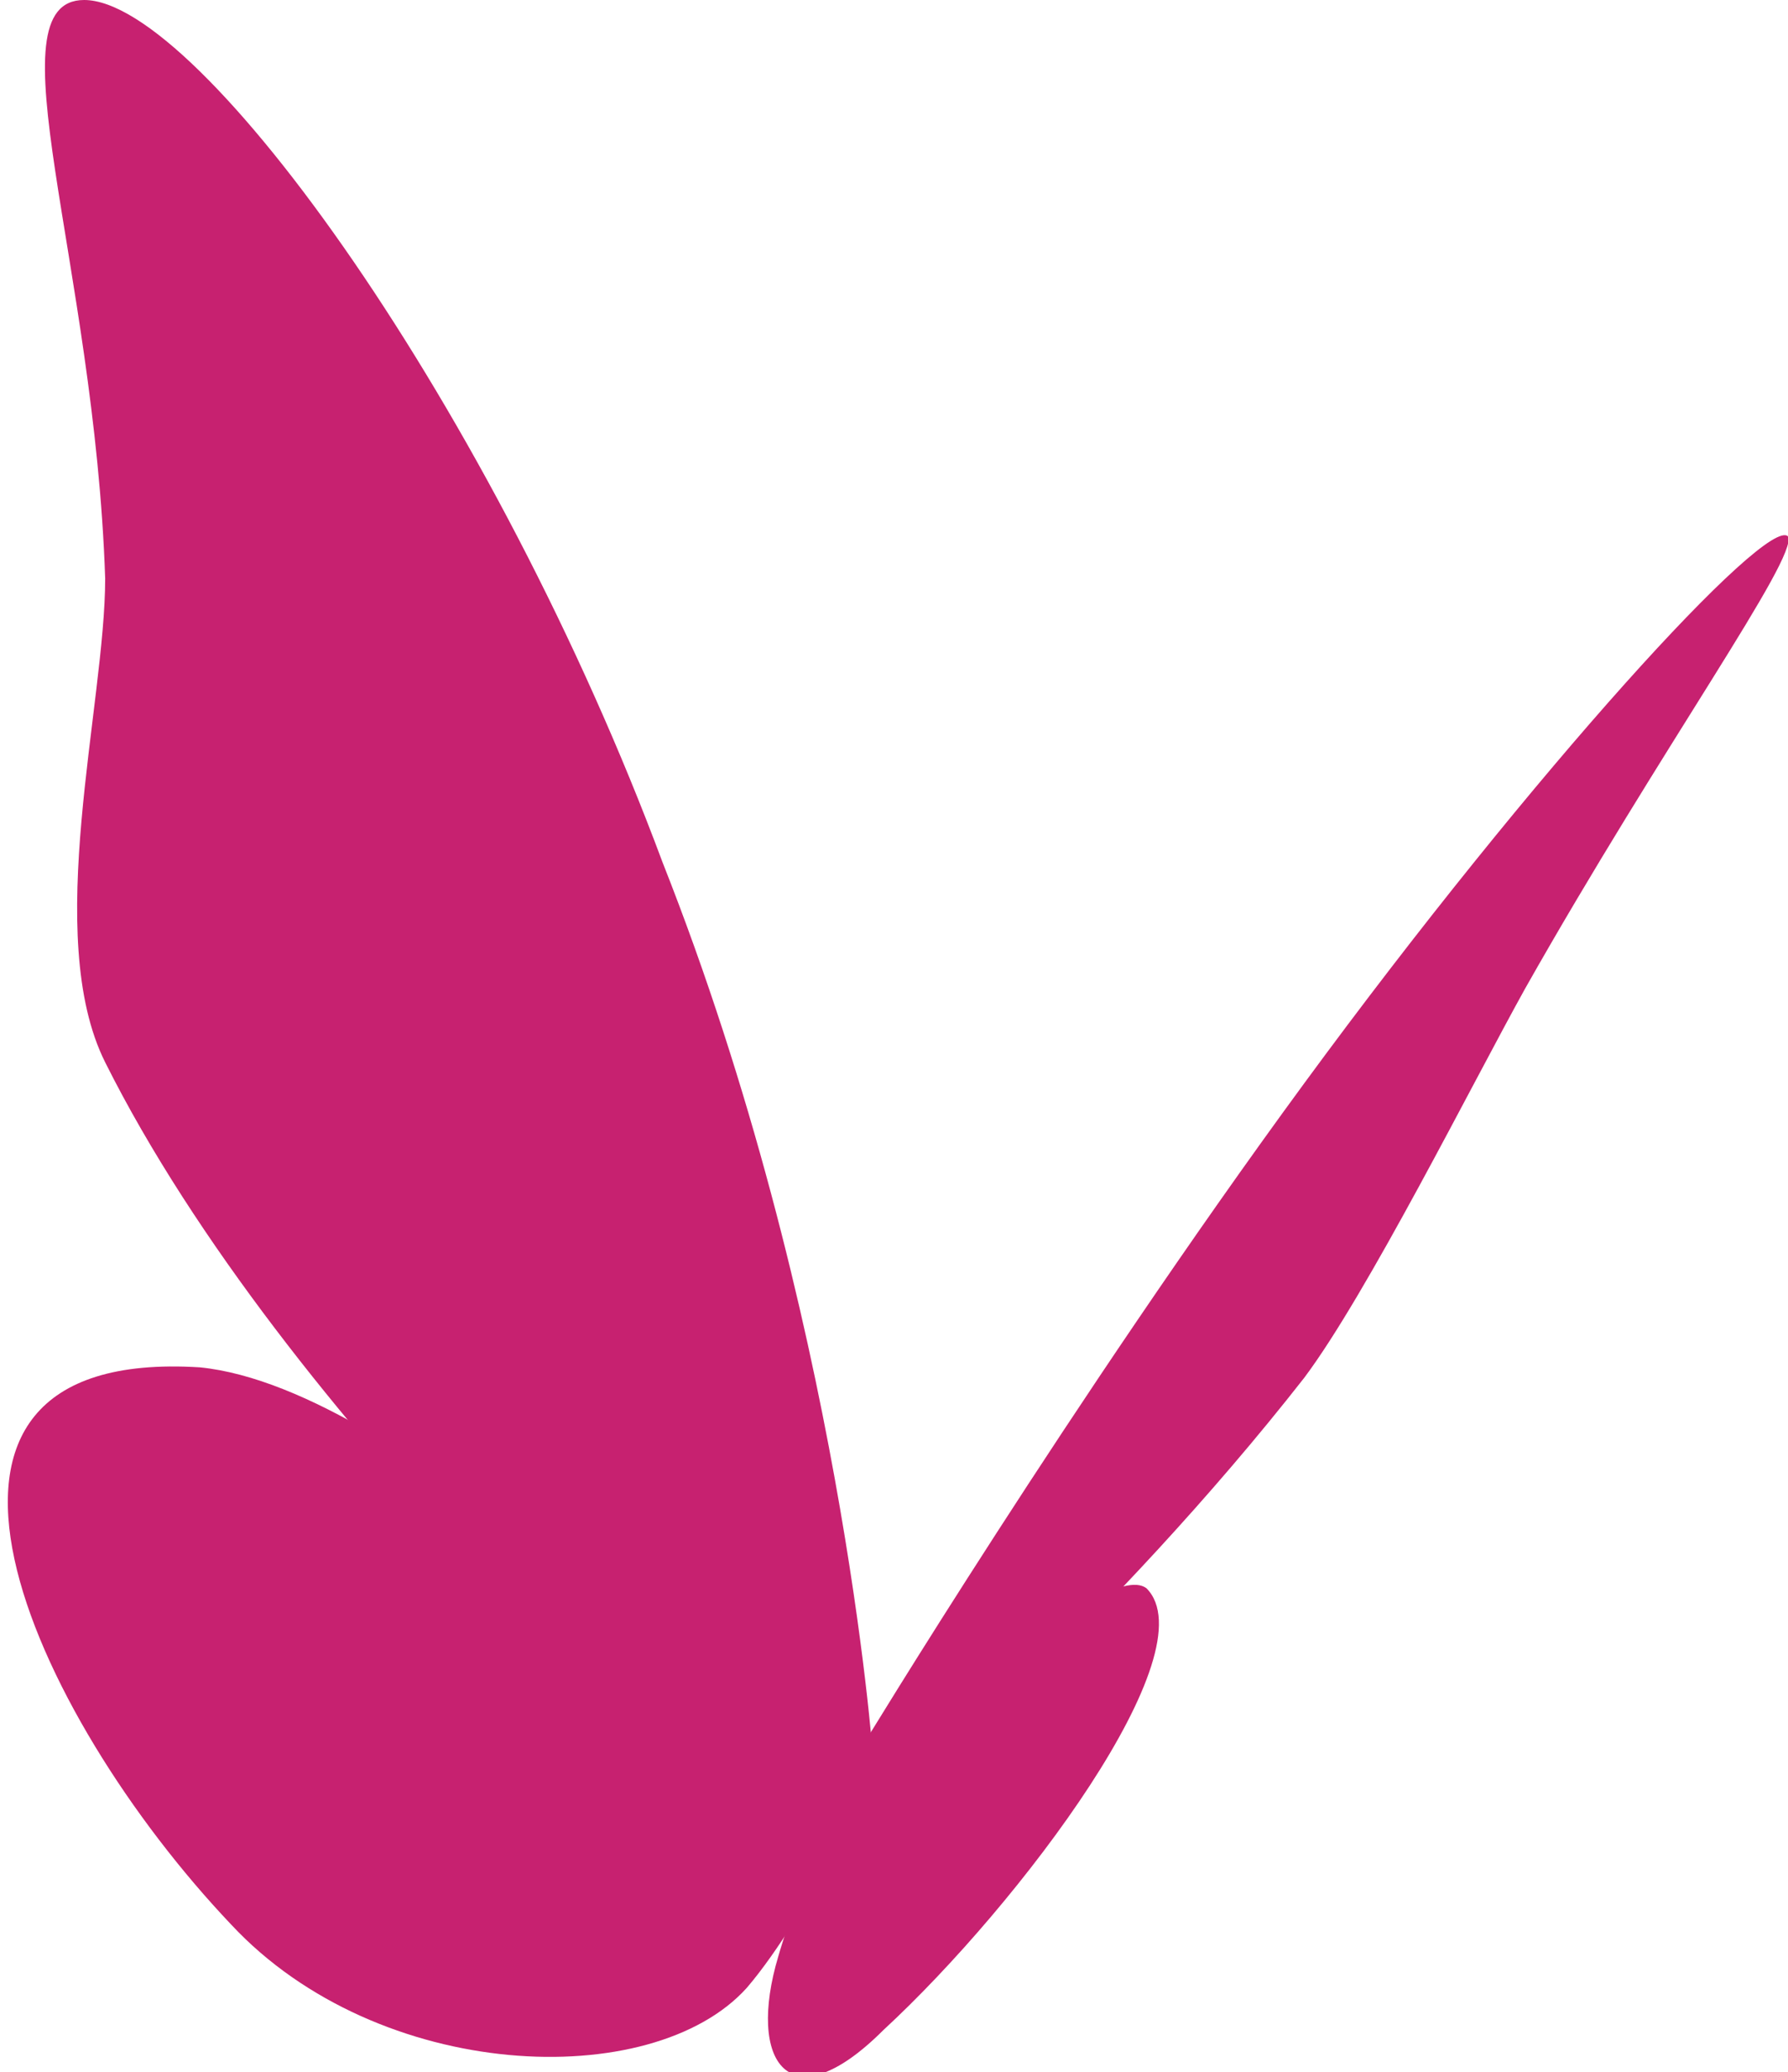 <?xml version="1.0" encoding="utf-8"?>
<!-- Generator: Adobe Illustrator 19.1.0, SVG Export Plug-In . SVG Version: 6.00 Build 0)  -->
<svg version="1.1" id="Calque_1" width="17px" height="19.7px" xmlns="http://www.w3.org/2000/svg" xmlns:xlink="http://www.w3.org/1999/xlink" x="0px" y="0px"
	 viewBox="0 0 17 19.7" style="enable-background:new 0 0 17 19.7;" xml:space="preserve">
<style type="text/css">
	.st0{fill:#C72170;}
</style>
<g>
	<g>
		<g>
			<path class="st0" d="M8.3,16.7c0,0-0.3-4.2-2-8.5C4.7,3.9,1.9,0,0.8,0C-0.1,0,0.9,2.5,1,5.5c0,1.2-0.6,3.4,0,4.6
				c1.7,3.4,5.7,7,6.1,7.1C7.5,17.3,8.3,16.7,8.3,16.7z"/>
			<path class="st0" d="M7,16.5c0,0-3.1-3.3-5.1-3.5c-3.2-0.2-1.6,3.3,0.3,5.3c1.4,1.5,4,1.6,4.9,0.6c0.6-0.7,1.3-2.2,1.3-2.2
				L7,16.5z"/>
		</g>
	</g>
	<g>
		<g>
			<g>
				<path class="st0" d="M8.2,16.6c0,0,2-3.3,4.2-6.3c2.2-3,4.4-5.4,4.6-5.2c0.1,0.2-1.2,2-2.5,4.3c-0.5,0.9-1.5,2.9-2.1,3.7
					c-1.8,2.3-4,4.2-4.1,4.2C8.1,17.2,8.2,16.6,8.2,16.6z"/>
				<path class="st0" d="M8.5,16.7c0,0,2-1.9,2.4-1.6c0.6,0.6-1.2,3-2.5,4.2c-0.9,0.9-1.3,0.3-1-0.7c0.2-0.7,0.8-2.1,0.8-2.1
					L8.5,16.7z"/>
			</g>
		</g>
	</g>
</g>
</svg>

